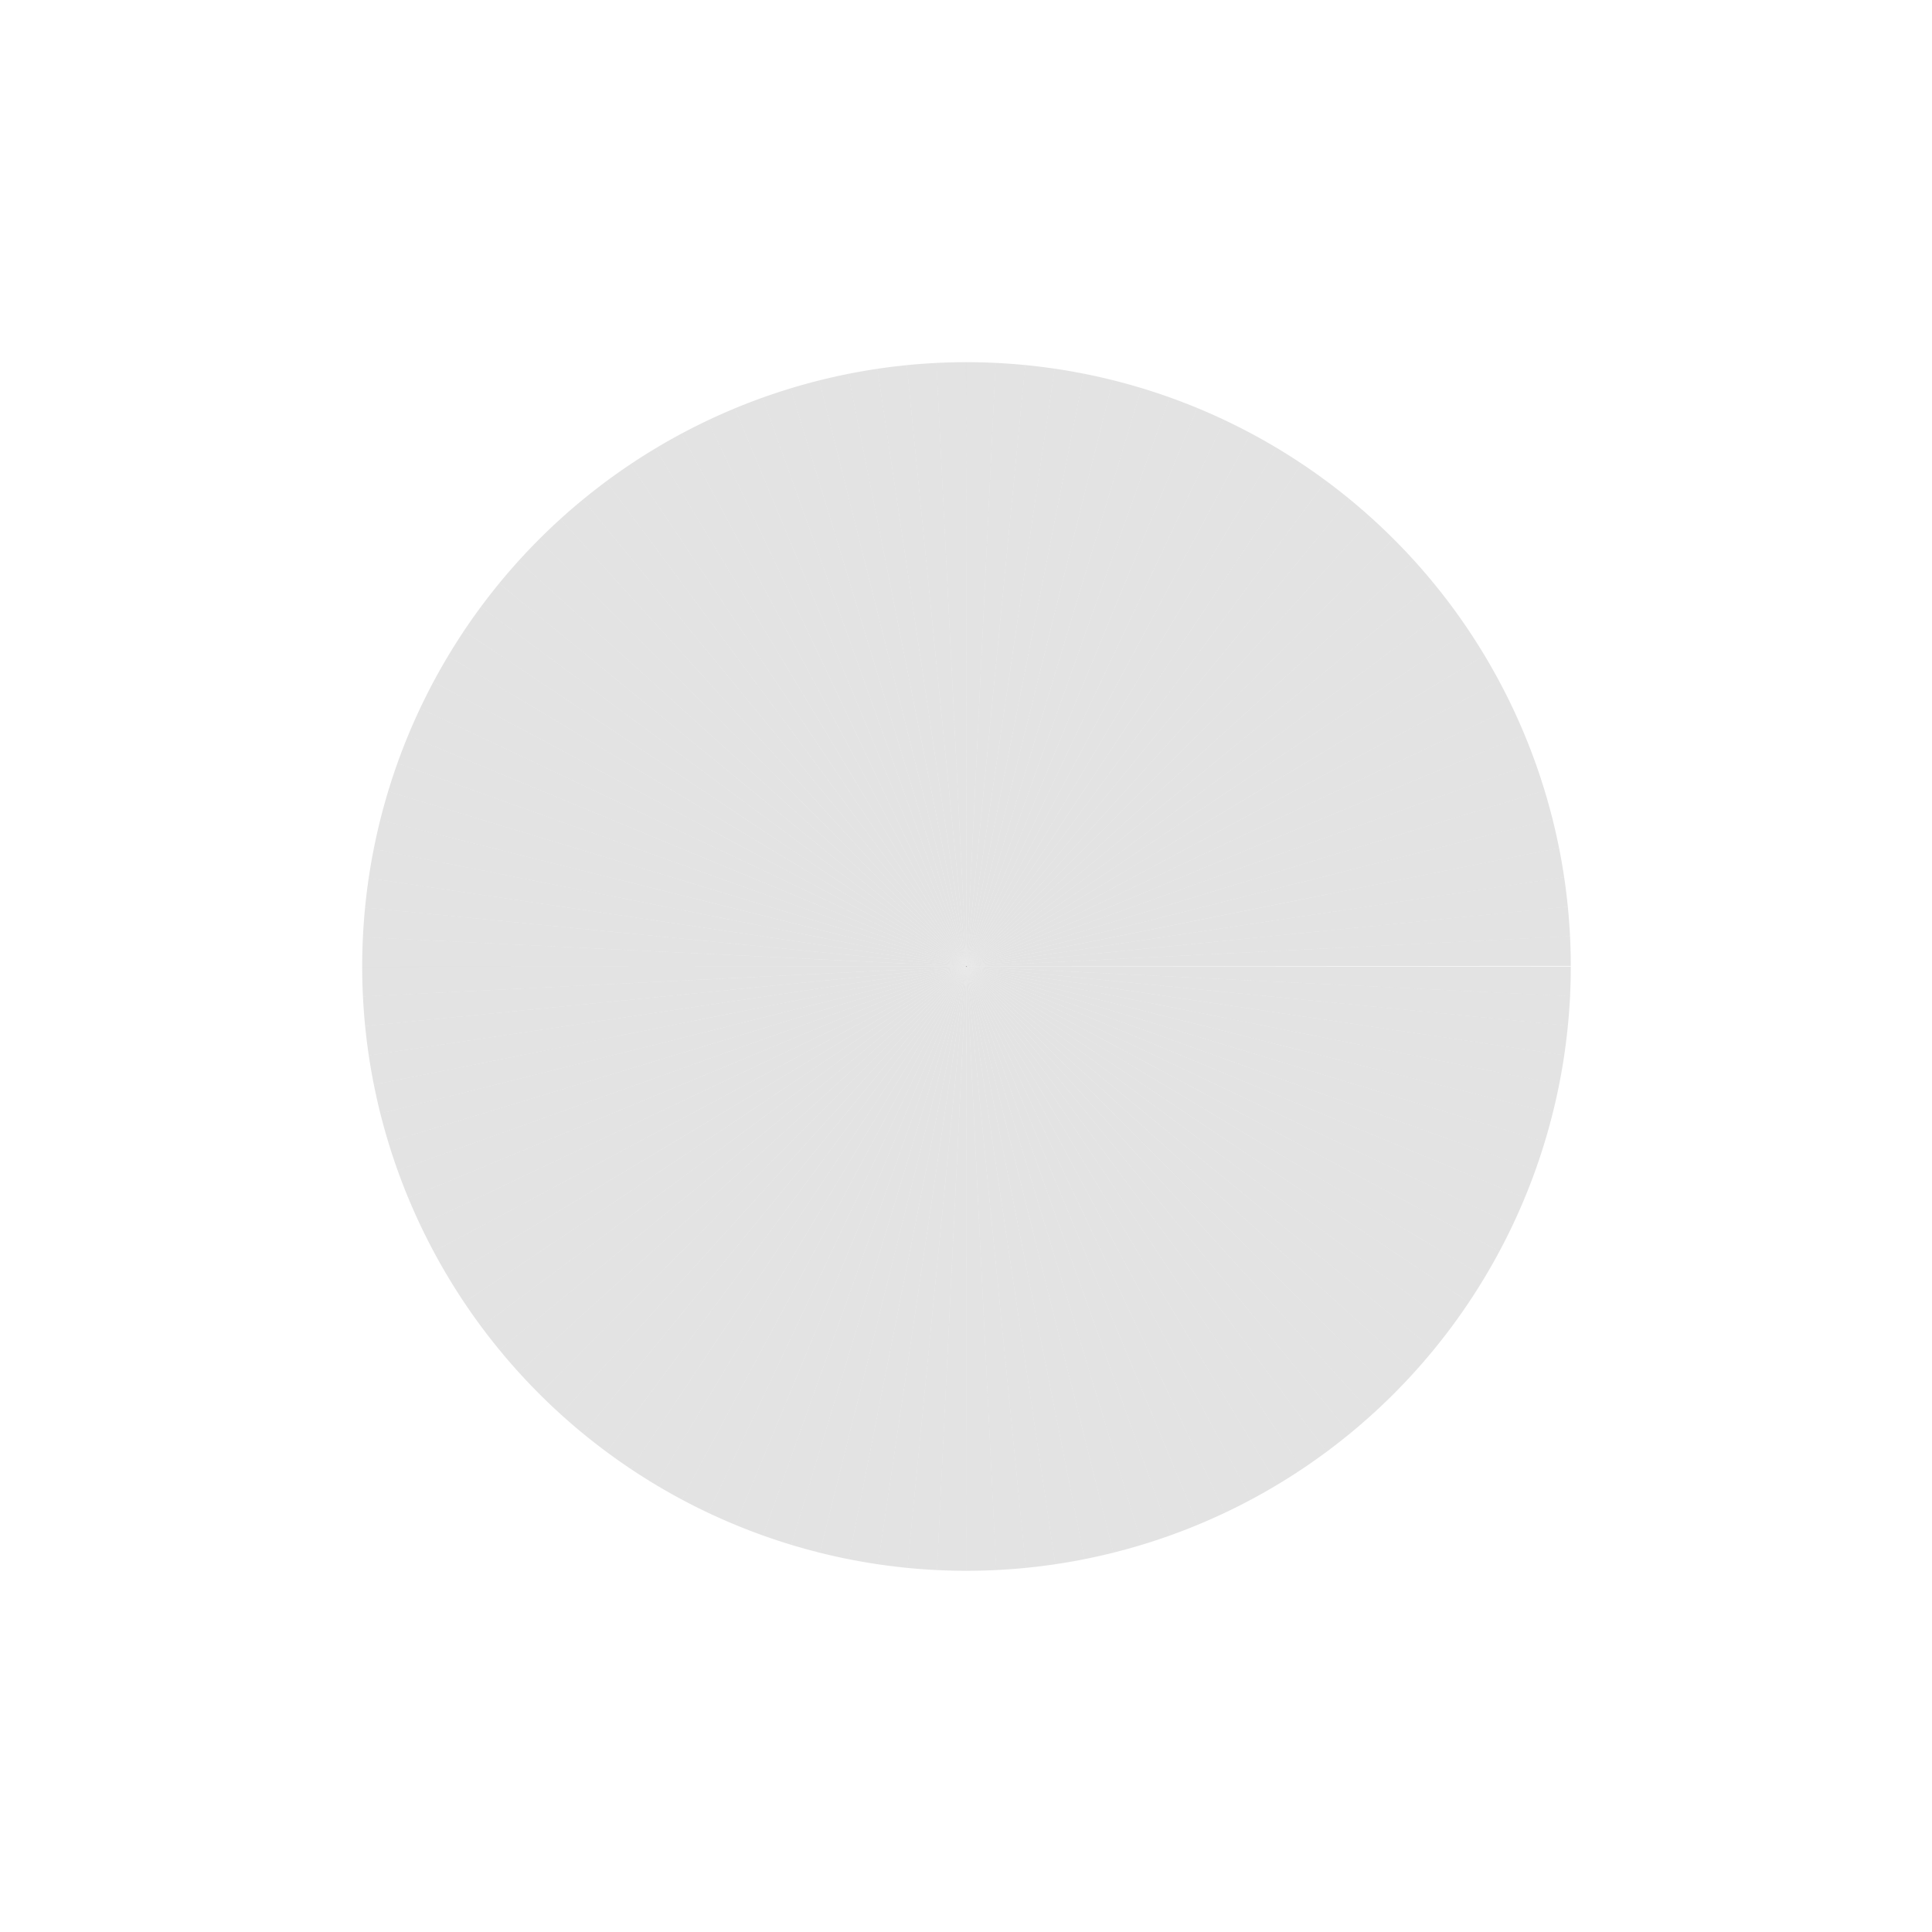 <?xml version="1.0" encoding="UTF-8" standalone="no"?>
<!-- Created with Inkscape (http://www.inkscape.org/) -->

<svg
   xmlns:dc="http://purl.org/dc/elements/1.1/"
   xmlns:cc="http://creativecommons.org/ns#"
   xmlns:rdf="http://www.w3.org/1999/02/22-rdf-syntax-ns#"
   xmlns:svg="http://www.w3.org/2000/svg"
   xmlns="http://www.w3.org/2000/svg"
   xmlns:xlink="http://www.w3.org/1999/xlink"
   xmlns:sodipodi="http://sodipodi.sourceforge.net/DTD/sodipodi-0.dtd"
   xmlns:inkscape="http://www.inkscape.org/namespaces/inkscape"
   width="16"
   height="16"
   viewBox="0 0 4.233 4.233"
   version="1.1"
   id="svg8"
   inkscape:version="0.92+devel 15740 custom"
   sodipodi:docname="paint-gradient-conical.svg">
  <defs
     id="defs2" />
  <sodipodi:namedview
     id="base"
     pagecolor="#002466"
     bordercolor="#ffffff"
     borderopacity="0.322"
     inkscape:pageopacity="1"
     inkscape:pageshadow="2"
     inkscape:zoom="26.998622"
     inkscape:cx="11"
     inkscape:cy="11"
     inkscape:document-units="px"
     inkscape:current-layer="g7991"
     inkscape:document-rotation="0"
     showgrid="false"
     units="px"
     inkscape:pagecheckerboard="false"
     borderlayer="true"
     inkscape:showpageshadow="false"
     inkscape:window-width="1920"
     inkscape:window-height="1051"
     inkscape:window-x="0"
     inkscape:window-y="0"
     inkscape:window-maximized="1"
     inkscape:snap-bbox="true"
     inkscape:bbox-nodes="true"
     inkscape:snap-center="true" />
  <g
     id="g7991"
     inkscape:label="#paint-gradient-conical">
    <rect
       y="-1.1882324e-07"
       x="-1.1882324e-07"
       height="4.233"
       width="4.233"
       id="rect7859"
       style="opacity:0.6;fill:none;stroke-width:0.185;stroke-linecap:square"
       inkscape:label="#boundary" />
    <g
       inkscape:label="#1"
       style="stroke-width:1.86"
       transform="matrix(0.538,0,0,0.538,0.552,0.552)"
       id="g7857">
      <path
         style="opacity:0.6;fill:#d0d0d0;stroke-width:0.344;stroke-linecap:square"
         id="path4264"
         sodipodi:type="arc"
         sodipodi:cx="2.9104166"
         sodipodi:cy="2.9104166"
         sodipodi:rx="2.4603601"
         sodipodi:ry="2.4603601"
         sodipodi:start="0"
         sodipodi:end="0.049087385"
         sodipodi:arc-type="slice"
         d="M 5.371,2.91 A 2.46,2.46 0 0 1 5.368,3.031 L 2.91,2.91 Z"
         inkscape:transform-center-x="-1.2301801"
         inkscape:transform-center-y="0.060362074"
         inkscape:tile-cx="2.9104165"
         inkscape:tile-cy="2.9104165"
         inkscape:tile-w="2.46036"
         inkscape:tile-h="0.12072414"
         inkscape:tile-x0="2.9104165"
         inkscape:tile-y0="2.9104165" />
      <use
         style="stroke-width:1.86"
         x="0"
         y="0"
         inkscape:tiled-clone-of="#path4264"
         xlink:href="#path4264"
         transform="rotate(2.812,2.91,2.91)"
         opacity="0.993"
         id="use7475"
         inkscape:transform-center-x="-3.3690677"
         inkscape:transform-center-y="2.260937"
         width="100%"
         height="100%" />
      <use
         style="stroke-width:1.86"
         x="0"
         y="0"
         inkscape:tiled-clone-of="#path4264"
         xlink:href="#path4264"
         transform="rotate(5.624,2.91,2.91)"
         opacity="0.986"
         id="use7477"
         inkscape:transform-center-x="-3.3646275"
         inkscape:transform-center-y="2.3208526"
         width="100%"
         height="100%" />
      <use
         style="stroke-width:1.86"
         x="0"
         y="0"
         inkscape:tiled-clone-of="#path4264"
         xlink:href="#path4264"
         transform="rotate(8.436,2.91,2.91)"
         opacity="0.979"
         id="use7479"
         inkscape:transform-center-x="-3.3572389"
         inkscape:transform-center-y="2.3803336"
         width="100%"
         height="100%" />
      <use
         style="stroke-width:1.86"
         x="0"
         y="0"
         inkscape:tiled-clone-of="#path4264"
         xlink:href="#path4264"
         transform="rotate(11.248,2.91,2.91)"
         opacity="0.972"
         id="use7481"
         inkscape:transform-center-x="-3.3469198"
         inkscape:transform-center-y="2.4392367"
         width="100%"
         height="100%" />
      <use
         style="stroke-width:1.86"
         x="0"
         y="0"
         inkscape:tiled-clone-of="#path4264"
         xlink:href="#path4264"
         transform="rotate(14.06,2.91,2.91)"
         opacity="0.965"
         id="use7483"
         inkscape:transform-center-x="-3.3336951"
         inkscape:transform-center-y="2.49742"
         width="100%"
         height="100%" />
      <use
         style="stroke-width:1.86"
         x="0"
         y="0"
         inkscape:tiled-clone-of="#path4264"
         xlink:href="#path4264"
         transform="rotate(16.872,2.91,2.91)"
         opacity="0.958"
         id="use7485"
         inkscape:transform-center-x="-3.3175965"
         inkscape:transform-center-y="2.5547435"
         width="100%"
         height="100%" />
      <use
         style="stroke-width:1.86"
         x="0"
         y="0"
         inkscape:tiled-clone-of="#path4264"
         xlink:href="#path4264"
         transform="rotate(19.684,2.91,2.91)"
         opacity="0.951"
         id="use7487"
         inkscape:transform-center-x="-3.298663"
         inkscape:transform-center-y="2.6110691"
         width="100%"
         height="100%" />
      <use
         style="stroke-width:1.86"
         x="0"
         y="0"
         inkscape:tiled-clone-of="#path4264"
         xlink:href="#path4264"
         transform="rotate(22.496,2.91,2.91)"
         opacity="0.944"
         id="use7489"
         inkscape:transform-center-x="-3.27694"
         inkscape:transform-center-y="2.6662611"
         width="100%"
         height="100%" />
      <use
         style="stroke-width:1.86"
         x="0"
         y="0"
         inkscape:tiled-clone-of="#path4264"
         xlink:href="#path4264"
         transform="rotate(25.308,2.91,2.91)"
         opacity="0.937"
         id="use7491"
         inkscape:transform-center-x="-3.2524798"
         inkscape:transform-center-y="2.7201866"
         width="100%"
         height="100%" />
      <use
         style="stroke-width:1.86"
         x="0"
         y="0"
         inkscape:tiled-clone-of="#path4264"
         xlink:href="#path4264"
         transform="rotate(28.12,2.91,2.91)"
         opacity="0.93"
         id="use7493"
         inkscape:transform-center-x="-3.2253415"
         inkscape:transform-center-y="2.7727158"
         width="100%"
         height="100%" />
      <use
         style="stroke-width:1.86"
         x="0"
         y="0"
         inkscape:tiled-clone-of="#path4264"
         xlink:href="#path4264"
         transform="rotate(30.932,2.91,2.91)"
         opacity="0.923"
         id="use7495"
         inkscape:transform-center-x="-3.1955902"
         inkscape:transform-center-y="2.8237222"
         width="100%"
         height="100%" />
      <use
         style="stroke-width:1.86"
         x="0"
         y="0"
         inkscape:tiled-clone-of="#path4264"
         xlink:href="#path4264"
         transform="rotate(33.744,2.91,2.91)"
         opacity="0.916"
         id="use7497"
         inkscape:transform-center-x="-3.1632978"
         inkscape:transform-center-y="2.8730829"
         width="100%"
         height="100%" />
      <use
         style="stroke-width:1.86"
         x="0"
         y="0"
         inkscape:tiled-clone-of="#path4264"
         xlink:href="#path4264"
         transform="rotate(36.556,2.91,2.91)"
         opacity="0.909"
         id="use7499"
         inkscape:transform-center-x="-3.1285419"
         inkscape:transform-center-y="2.9206791"
         width="100%"
         height="100%" />
      <use
         style="stroke-width:1.86"
         x="0"
         y="0"
         inkscape:tiled-clone-of="#path4264"
         xlink:href="#path4264"
         transform="rotate(39.368,2.91,2.91)"
         opacity="0.902"
         id="use7501"
         inkscape:transform-center-x="-3.0914063"
         inkscape:transform-center-y="2.9663961"
         width="100%"
         height="100%" />
      <use
         style="stroke-width:1.86"
         x="0"
         y="0"
         inkscape:tiled-clone-of="#path4264"
         xlink:href="#path4264"
         transform="rotate(42.18,2.91,2.91)"
         opacity="0.895"
         id="use7503"
         inkscape:transform-center-x="-3.0519803"
         inkscape:transform-center-y="3.0101238"
         width="100%"
         height="100%" />
      <use
         style="stroke-width:1.86"
         x="0"
         y="0"
         inkscape:tiled-clone-of="#path4264"
         xlink:href="#path4264"
         transform="rotate(44.992,2.91,2.91)"
         opacity="0.888"
         id="use7505"
         inkscape:transform-center-x="-3.010359"
         inkscape:transform-center-y="3.0517569"
         width="100%"
         height="100%" />
      <use
         style="stroke-width:1.86"
         x="0"
         y="0"
         inkscape:tiled-clone-of="#path4264"
         xlink:href="#path4264"
         transform="rotate(47.804,2.91,2.91)"
         opacity="0.881"
         id="use7507"
         inkscape:transform-center-x="-2.9666425"
         inkscape:transform-center-y="3.0911953"
         width="100%"
         height="100%" />
      <use
         style="stroke-width:1.86"
         x="0"
         y="0"
         inkscape:tiled-clone-of="#path4264"
         xlink:href="#path4264"
         transform="rotate(50.616,2.91,2.91)"
         opacity="0.874"
         id="use7509"
         inkscape:transform-center-x="-2.9209362"
         inkscape:transform-center-y="3.1283438"
         width="100%"
         height="100%" />
      <use
         style="stroke-width:1.86"
         x="0"
         y="0"
         inkscape:tiled-clone-of="#path4264"
         xlink:href="#path4264"
         transform="rotate(53.428,2.91,2.91)"
         opacity="0.867"
         id="use7511"
         inkscape:transform-center-x="-2.8733501"
         inkscape:transform-center-y="3.163113"
         width="100%"
         height="100%" />
      <use
         style="stroke-width:1.86"
         x="0"
         y="0"
         inkscape:tiled-clone-of="#path4264"
         xlink:href="#path4264"
         transform="rotate(56.24,2.91,2.91)"
         opacity="0.86"
         id="use7513"
         inkscape:transform-center-x="-2.8239988"
         inkscape:transform-center-y="3.1954192"
         width="100%"
         height="100%" />
      <use
         style="stroke-width:1.86"
         x="0"
         y="0"
         inkscape:tiled-clone-of="#path4264"
         xlink:href="#path4264"
         transform="rotate(59.052,2.91,2.91)"
         opacity="0.853"
         id="use7515"
         inkscape:transform-center-x="-2.7730011"
         inkscape:transform-center-y="3.2251847"
         width="100%"
         height="100%" />
      <use
         style="stroke-width:1.86"
         x="0"
         y="0"
         inkscape:tiled-clone-of="#path4264"
         xlink:href="#path4264"
         transform="rotate(61.864,2.91,2.91)"
         opacity="0.846"
         id="use7517"
         inkscape:transform-center-x="-2.72048"
         inkscape:transform-center-y="3.2523376"
         width="100%"
         height="100%" />
      <use
         style="stroke-width:1.86"
         x="0"
         y="0"
         inkscape:tiled-clone-of="#path4264"
         xlink:href="#path4264"
         transform="rotate(64.676,2.91,2.91)"
         opacity="0.839"
         id="use7519"
         inkscape:transform-center-x="-2.6665618"
         inkscape:transform-center-y="3.2768127"
         width="100%"
         height="100%" />
      <use
         style="stroke-width:1.86"
         x="0"
         y="0"
         inkscape:tiled-clone-of="#path4264"
         xlink:href="#path4264"
         transform="rotate(67.488,2.91,2.91)"
         opacity="0.832"
         id="use7521"
         inkscape:transform-center-x="-2.6113764"
         inkscape:transform-center-y="3.2985509"
         width="100%"
         height="100%" />
      <use
         style="stroke-width:1.86"
         x="0"
         y="0"
         inkscape:tiled-clone-of="#path4264"
         xlink:href="#path4264"
         transform="rotate(70.3,2.91,2.91)"
         opacity="0.825"
         id="use7523"
         inkscape:transform-center-x="-2.5550567"
         inkscape:transform-center-y="3.3175"
         width="100%"
         height="100%" />
      <use
         style="stroke-width:1.86"
         x="0"
         y="0"
         inkscape:tiled-clone-of="#path4264"
         xlink:href="#path4264"
         transform="rotate(73.112,2.91,2.91)"
         opacity="0.818"
         id="use7525"
         inkscape:transform-center-x="-2.4977383"
         inkscape:transform-center-y="3.3336142"
         width="100%"
         height="100%" />
      <use
         style="stroke-width:1.86"
         x="0"
         y="0"
         inkscape:tiled-clone-of="#path4264"
         xlink:href="#path4264"
         transform="rotate(75.924,2.91,2.91)"
         opacity="0.811"
         id="use7527"
         inkscape:transform-center-x="-2.4395593"
         inkscape:transform-center-y="3.3468549"
         width="100%"
         height="100%" />
      <use
         style="stroke-width:1.86"
         x="0"
         y="0"
         inkscape:tiled-clone-of="#path4264"
         xlink:href="#path4264"
         transform="rotate(78.736,2.91,2.91)"
         opacity="0.804"
         id="use7529"
         inkscape:transform-center-x="-2.3806598"
         inkscape:transform-center-y="3.3571901"
         width="100%"
         height="100%" />
      <use
         style="stroke-width:1.86"
         x="0"
         y="0"
         inkscape:tiled-clone-of="#path4264"
         xlink:href="#path4264"
         transform="rotate(81.548,2.91,2.91)"
         opacity="0.797"
         id="use7531"
         inkscape:transform-center-x="-2.3211816"
         inkscape:transform-center-y="3.3645948"
         width="100%"
         height="100%" />
      <use
         style="stroke-width:1.86"
         x="0"
         y="0"
         inkscape:tiled-clone-of="#path4264"
         xlink:href="#path4264"
         transform="rotate(84.36,2.91,2.91)"
         opacity="0.79"
         id="use7533"
         inkscape:transform-center-x="-2.261268"
         inkscape:transform-center-y="3.3690514"
         width="100%"
         height="100%" />
      <use
         style="stroke-width:1.86"
         x="0"
         y="0"
         inkscape:tiled-clone-of="#path4264"
         xlink:href="#path4264"
         transform="rotate(87.172,2.91,2.91)"
         opacity="0.783"
         id="use7535"
         inkscape:transform-center-x="-2.2010632"
         inkscape:transform-center-y="3.370549"
         width="100%"
         height="100%" />
      <use
         style="stroke-width:1.86"
         x="0"
         y="0"
         inkscape:tiled-clone-of="#path4264"
         xlink:href="#path4264"
         transform="rotate(89.984,2.91,2.91)"
         opacity="0.776"
         id="use7537"
         inkscape:transform-center-x="-2.0806933"
         inkscape:transform-center-y="3.370549"
         width="100%"
         height="100%" />
      <use
         style="stroke-width:1.86"
         x="0"
         y="0"
         inkscape:tiled-clone-of="#path4264"
         xlink:href="#path4264"
         transform="rotate(92.796,2.91,2.91)"
         opacity="0.769"
         id="use7539"
         inkscape:transform-center-x="-2.0201426"
         inkscape:transform-center-y="3.3690845"
         width="100%"
         height="100%" />
      <use
         style="stroke-width:1.86"
         x="0"
         y="0"
         inkscape:tiled-clone-of="#path4264"
         xlink:href="#path4264"
         transform="rotate(95.608,2.91,2.91)"
         opacity="0.762"
         id="use7541"
         inkscape:transform-center-x="-1.9602249"
         inkscape:transform-center-y="3.3646611"
         width="100%"
         height="100%" />
      <use
         style="stroke-width:1.86"
         x="0"
         y="0"
         inkscape:tiled-clone-of="#path4264"
         xlink:href="#path4264"
         transform="rotate(98.42,2.91,2.91)"
         opacity="0.755"
         id="use7543"
         inkscape:transform-center-x="-1.900741"
         inkscape:transform-center-y="3.3572892"
         width="100%"
         height="100%" />
      <use
         style="stroke-width:1.86"
         x="0"
         y="0"
         inkscape:tiled-clone-of="#path4264"
         xlink:href="#path4264"
         transform="rotate(101.232,2.91,2.91)"
         opacity="0.748"
         id="use7545"
         inkscape:transform-center-x="-1.8418343"
         inkscape:transform-center-y="3.3469868"
         width="100%"
         height="100%" />
      <use
         style="stroke-width:1.86"
         x="0"
         y="0"
         inkscape:tiled-clone-of="#path4264"
         xlink:href="#path4264"
         transform="rotate(104.044,2.91,2.91)"
         opacity="0.741"
         id="use7547"
         inkscape:transform-center-x="-1.7836464"
         inkscape:transform-center-y="3.3337785"
         width="100%"
         height="100%" />
      <use
         style="stroke-width:1.86"
         x="0"
         y="0"
         inkscape:tiled-clone-of="#path4264"
         xlink:href="#path4264"
         transform="rotate(106.856,2.91,2.91)"
         opacity="0.734"
         id="use7549"
         inkscape:transform-center-x="-1.7263177"
         inkscape:transform-center-y="3.3176962"
         width="100%"
         height="100%" />
      <use
         style="stroke-width:1.86"
         x="0"
         y="0"
         inkscape:tiled-clone-of="#path4264"
         xlink:href="#path4264"
         transform="rotate(109.668,2.91,2.91)"
         opacity="0.727"
         id="use7551"
         inkscape:transform-center-x="-1.669986"
         inkscape:transform-center-y="3.2987786"
         width="100%"
         height="100%" />
      <use
         style="stroke-width:1.86"
         x="0"
         y="0"
         inkscape:tiled-clone-of="#path4264"
         xlink:href="#path4264"
         transform="rotate(112.48,2.91,2.91)"
         opacity="0.72"
         id="use7553"
         inkscape:transform-center-x="-1.6147872"
         inkscape:transform-center-y="3.2770714"
         width="100%"
         height="100%" />
      <use
         style="stroke-width:1.86"
         x="0"
         y="0"
         inkscape:tiled-clone-of="#path4264"
         xlink:href="#path4264"
         transform="rotate(115.292,2.91,2.91)"
         opacity="0.713"
         id="use7555"
         inkscape:transform-center-x="-1.5608541"
         inkscape:transform-center-y="3.2526266"
         width="100%"
         height="100%" />
      <use
         style="stroke-width:1.86"
         x="0"
         y="0"
         inkscape:tiled-clone-of="#path4264"
         xlink:href="#path4264"
         transform="rotate(118.104,2.91,2.91)"
         opacity="0.706"
         id="use7557"
         inkscape:transform-center-x="-1.5083166"
         inkscape:transform-center-y="3.2255033"
         width="100%"
         height="100%" />
      <use
         style="stroke-width:1.86"
         x="0"
         y="0"
         inkscape:tiled-clone-of="#path4264"
         xlink:href="#path4264"
         transform="rotate(120.916,2.91,2.91)"
         opacity="0.699"
         id="use7559"
         inkscape:transform-center-x="-1.4573012"
         inkscape:transform-center-y="3.1957668"
         width="100%"
         height="100%" />
      <use
         style="stroke-width:1.86"
         x="0"
         y="0"
         inkscape:tiled-clone-of="#path4264"
         xlink:href="#path4264"
         transform="rotate(123.728,2.91,2.91)"
         opacity="0.692"
         id="use7561"
         inkscape:transform-center-x="-1.4079308"
         inkscape:transform-center-y="3.1634886"
         width="100%"
         height="100%" />
      <use
         style="stroke-width:1.86"
         x="0"
         y="0"
         inkscape:tiled-clone-of="#path4264"
         xlink:href="#path4264"
         transform="rotate(126.54,2.91,2.91)"
         opacity="0.685"
         id="use7563"
         inkscape:transform-center-x="-1.3603242"
         inkscape:transform-center-y="3.1287465"
         width="100%"
         height="100%" />
      <use
         style="stroke-width:1.86"
         x="0"
         y="0"
         inkscape:tiled-clone-of="#path4264"
         xlink:href="#path4264"
         transform="rotate(129.352,2.91,2.91)"
         opacity="0.678"
         id="use7565"
         inkscape:transform-center-x="-1.3145962"
         inkscape:transform-center-y="3.0916241"
         width="100%"
         height="100%" />
      <use
         style="stroke-width:1.86"
         x="0"
         y="0"
         inkscape:tiled-clone-of="#path4264"
         xlink:href="#path4264"
         transform="rotate(132.164,2.91,2.91)"
         opacity="0.671"
         id="use7567"
         inkscape:transform-center-x="-1.2708569"
         inkscape:transform-center-y="3.0522109"
         width="100%"
         height="100%" />
      <use
         style="stroke-width:1.86"
         x="0"
         y="0"
         inkscape:tiled-clone-of="#path4264"
         xlink:href="#path4264"
         transform="rotate(134.976,2.91,2.91)"
         opacity="0.664"
         id="use7569"
         inkscape:transform-center-x="-1.2292115"
         inkscape:transform-center-y="3.0106018"
         width="100%"
         height="100%" />
      <use
         style="stroke-width:1.86"
         x="0"
         y="0"
         inkscape:tiled-clone-of="#path4264"
         xlink:href="#path4264"
         transform="rotate(137.788,2.91,2.91)"
         opacity="0.657"
         id="use7571"
         inkscape:transform-center-x="-1.1897605"
         inkscape:transform-center-y="2.966897"
         width="100%"
         height="100%" />
      <use
         style="stroke-width:1.86"
         x="0"
         y="0"
         inkscape:tiled-clone-of="#path4264"
         xlink:href="#path4264"
         transform="rotate(140.6,2.91,2.91)"
         opacity="0.65"
         id="use7573"
         inkscape:transform-center-x="-1.1525987"
         inkscape:transform-center-y="2.9212017"
         width="100%"
         height="100%" />
      <use
         style="stroke-width:1.86"
         x="0"
         y="0"
         inkscape:tiled-clone-of="#path4264"
         xlink:href="#path4264"
         transform="rotate(143.412,2.91,2.91)"
         opacity="0.643"
         id="use7575"
         inkscape:transform-center-x="-1.1178157"
         inkscape:transform-center-y="2.8736259"
         width="100%"
         height="100%" />
      <use
         style="stroke-width:1.86"
         x="0"
         y="0"
         inkscape:tiled-clone-of="#path4264"
         xlink:href="#path4264"
         transform="rotate(146.224,2.91,2.91)"
         opacity="0.636"
         id="use7577"
         inkscape:transform-center-x="-1.0854952"
         inkscape:transform-center-y="2.8242843"
         width="100%"
         height="100%" />
      <use
         style="stroke-width:1.86"
         x="0"
         y="0"
         inkscape:tiled-clone-of="#path4264"
         xlink:href="#path4264"
         transform="rotate(149.036,2.91,2.91)"
         opacity="0.629"
         id="use7579"
         inkscape:transform-center-x="-1.0557151"
         inkscape:transform-center-y="2.7732957"
         width="100%"
         height="100%" />
      <use
         style="stroke-width:1.86"
         x="0"
         y="0"
         inkscape:tiled-clone-of="#path4264"
         xlink:href="#path4264"
         transform="rotate(151.848,2.91,2.91)"
         opacity="0.622"
         id="use7581"
         inkscape:transform-center-x="-1.0285471"
         inkscape:transform-center-y="2.7207829"
         width="100%"
         height="100%" />
      <use
         style="stroke-width:1.86"
         x="0"
         y="0"
         inkscape:tiled-clone-of="#path4264"
         xlink:href="#path4264"
         transform="rotate(154.66,2.91,2.91)"
         opacity="0.615"
         id="use7583"
         inkscape:transform-center-x="-1.0040566"
         inkscape:transform-center-y="2.6668723"
         width="100%"
         height="100%" />
      <use
         style="stroke-width:1.86"
         x="0"
         y="0"
         inkscape:tiled-clone-of="#path4264"
         xlink:href="#path4264"
         transform="rotate(157.472,2.91,2.91)"
         opacity="0.608"
         id="use7585"
         inkscape:transform-center-x="-0.98230266"
         inkscape:transform-center-y="2.6116937"
         width="100%"
         height="100%" />
      <use
         style="stroke-width:1.86"
         x="0"
         y="0"
         inkscape:tiled-clone-of="#path4264"
         xlink:href="#path4264"
         transform="rotate(160.284,2.91,2.91)"
         opacity="0.601"
         id="use7587"
         inkscape:transform-center-x="-0.96333758"
         inkscape:transform-center-y="2.5553801"
         width="100%"
         height="100%" />
      <use
         style="stroke-width:1.86"
         x="0"
         y="0"
         inkscape:tiled-clone-of="#path4264"
         xlink:href="#path4264"
         transform="rotate(163.096,2.91,2.91)"
         opacity="0.594"
         id="use7589"
         inkscape:transform-center-x="-0.94720707"
         inkscape:transform-center-y="2.498067"
         width="100%"
         height="100%" />
      <use
         style="stroke-width:1.86"
         x="0"
         y="0"
         inkscape:tiled-clone-of="#path4264"
         xlink:href="#path4264"
         transform="rotate(165.908,2.91,2.91)"
         opacity="0.587"
         id="use7591"
         inkscape:transform-center-x="-0.93394996"
         inkscape:transform-center-y="2.4398925"
         width="100%"
         height="100%" />
      <use
         style="stroke-width:1.86"
         x="0"
         y="0"
         inkscape:tiled-clone-of="#path4264"
         xlink:href="#path4264"
         transform="rotate(168.72,2.91,2.91)"
         opacity="0.58"
         id="use7593"
         inkscape:transform-center-x="-0.92359819"
         inkscape:transform-center-y="2.3809967"
         width="100%"
         height="100%" />
      <use
         style="stroke-width:1.86"
         x="0"
         y="0"
         inkscape:tiled-clone-of="#path4264"
         xlink:href="#path4264"
         transform="rotate(171.532,2.91,2.91)"
         opacity="0.573"
         id="use7595"
         inkscape:transform-center-x="-0.91617669"
         inkscape:transform-center-y="2.3215214"
         width="100%"
         height="100%" />
      <use
         style="stroke-width:1.86"
         x="0"
         y="0"
         inkscape:tiled-clone-of="#path4264"
         xlink:href="#path4264"
         transform="rotate(174.344,2.91,2.91)"
         opacity="0.566"
         id="use7597"
         inkscape:transform-center-x="-0.91170333"
         inkscape:transform-center-y="2.2616099"
         width="100%"
         height="100%" />
      <use
         style="stroke-width:1.86"
         x="0"
         y="0"
         inkscape:tiled-clone-of="#path4264"
         xlink:href="#path4264"
         transform="rotate(177.156,2.91,2.91)"
         opacity="0.559"
         id="use7599"
         inkscape:transform-center-x="-0.91018887"
         inkscape:transform-center-y="2.2014063"
         width="100%"
         height="100%" />
      <use
         style="stroke-width:1.86"
         x="0"
         y="0"
         inkscape:tiled-clone-of="#path4264"
         xlink:href="#path4264"
         transform="rotate(179.968,2.91,2.91)"
         opacity="0.552"
         id="use7601"
         inkscape:transform-center-x="-0.91018869"
         inkscape:transform-center-y="2.08138"
         width="100%"
         height="100%" />
      <use
         style="stroke-width:1.86"
         x="0"
         y="0"
         inkscape:tiled-clone-of="#path4264"
         xlink:href="#path4264"
         transform="rotate(-177.22,2.91,2.91)"
         opacity="0.545"
         id="use7603"
         inkscape:transform-center-x="-0.91163646"
         inkscape:transform-center-y="2.0204845"
         width="100%"
         height="100%" />
      <use
         style="stroke-width:1.86"
         x="0"
         y="0"
         inkscape:tiled-clone-of="#path4264"
         xlink:href="#path4264"
         transform="rotate(-174.408,2.91,2.91)"
         opacity="0.538"
         id="use7605"
         inkscape:transform-center-x="-0.91604311"
         inkscape:transform-center-y="1.9605647"
         width="100%"
         height="100%" />
      <use
         style="stroke-width:1.86"
         x="0"
         y="0"
         inkscape:tiled-clone-of="#path4264"
         xlink:href="#path4264"
         transform="rotate(-171.596,2.91,2.91)"
         opacity="0.531"
         id="use7607"
         inkscape:transform-center-x="-0.92339822"
         inkscape:transform-center-y="1.901078"
         width="100%"
         height="100%" />
      <use
         style="stroke-width:1.86"
         x="0"
         y="0"
         inkscape:tiled-clone-of="#path4264"
         xlink:href="#path4264"
         transform="rotate(-168.784,2.91,2.91)"
         opacity="0.524"
         id="use7609"
         inkscape:transform-center-x="-0.93368407"
         inkscape:transform-center-y="1.8421675"
         width="100%"
         height="100%" />
      <use
         style="stroke-width:1.86"
         x="0"
         y="0"
         inkscape:tiled-clone-of="#path4264"
         xlink:href="#path4264"
         transform="rotate(-165.972,2.91,2.91)"
         opacity="0.517"
         id="use7611"
         inkscape:transform-center-x="-0.9468759"
         inkscape:transform-center-y="1.7839752"
         width="100%"
         height="100%" />
      <use
         style="stroke-width:1.86"
         x="0"
         y="0"
         inkscape:tiled-clone-of="#path4264"
         xlink:href="#path4264"
         transform="rotate(-163.16,2.91,2.91)"
         opacity="0.51"
         id="use7613"
         inkscape:transform-center-x="-0.96294194"
         inkscape:transform-center-y="1.7266412"
         width="100%"
         height="100%" />
      <use
         style="stroke-width:1.86"
         x="0"
         y="0"
         inkscape:tiled-clone-of="#path4264"
         xlink:href="#path4264"
         transform="rotate(-160.348,2.91,2.91)"
         opacity="0.503"
         id="use7615"
         inkscape:transform-center-x="-0.9818435"
         inkscape:transform-center-y="1.6703035"
         width="100%"
         height="100%" />
      <use
         style="stroke-width:1.86"
         x="0"
         y="0"
         inkscape:tiled-clone-of="#path4264"
         xlink:href="#path4264"
         transform="rotate(-157.536,2.91,2.91)"
         opacity="0.496"
         id="use7617"
         inkscape:transform-center-x="-1.003535"
         inkscape:transform-center-y="1.6150978"
         width="100%"
         height="100%" />
      <use
         style="stroke-width:1.86"
         x="0"
         y="0"
         inkscape:tiled-clone-of="#path4264"
         xlink:href="#path4264"
         transform="rotate(-154.724,2.91,2.91)"
         opacity="0.489"
         id="use7619"
         inkscape:transform-center-x="-1.0279644"
         inkscape:transform-center-y="1.5611571"
         width="100%"
         height="100%" />
      <use
         style="stroke-width:1.86"
         x="0"
         y="0"
         inkscape:tiled-clone-of="#path4264"
         xlink:href="#path4264"
         transform="rotate(-151.912,2.91,2.91)"
         opacity="0.482"
         id="use7621"
         inkscape:transform-center-x="-1.0550726"
         inkscape:transform-center-y="1.5086113"
         width="100%"
         height="100%" />
      <use
         style="stroke-width:1.86"
         x="0"
         y="0"
         inkscape:tiled-clone-of="#path4264"
         xlink:href="#path4264"
         transform="rotate(-149.1,2.91,2.91)"
         opacity="0.475"
         id="use7623"
         inkscape:transform-center-x="-1.0847945"
         inkscape:transform-center-y="1.4575869"
         width="100%"
         height="100%" />
      <use
         style="stroke-width:1.86"
         x="0"
         y="0"
         inkscape:tiled-clone-of="#path4264"
         xlink:href="#path4264"
         transform="rotate(-146.288,2.91,2.91)"
         opacity="0.468"
         id="use7625"
         inkscape:transform-center-x="-1.1170584"
         inkscape:transform-center-y="1.4082068"
         width="100%"
         height="100%" />
      <use
         style="stroke-width:1.86"
         x="0"
         y="0"
         inkscape:tiled-clone-of="#path4264"
         xlink:href="#path4264"
         transform="rotate(-143.476,2.91,2.91)"
         opacity="0.461"
         id="use7627"
         inkscape:transform-center-x="-1.1517867"
         inkscape:transform-center-y="1.3605899"
         width="100%"
         height="100%" />
      <use
         style="stroke-width:1.86"
         x="0"
         y="0"
         inkscape:tiled-clone-of="#path4264"
         xlink:href="#path4264"
         transform="rotate(-140.664,2.91,2.91)"
         opacity="0.454"
         id="use7629"
         inkscape:transform-center-x="-1.1888958"
         inkscape:transform-center-y="1.3148509"
         width="100%"
         height="100%" />
      <use
         style="stroke-width:1.86"
         x="0"
         y="0"
         inkscape:tiled-clone-of="#path4264"
         xlink:href="#path4264"
         transform="rotate(-137.852,2.91,2.91)"
         opacity="0.447"
         id="use7631"
         inkscape:transform-center-x="-1.2282962"
         inkscape:transform-center-y="1.2710999"
         width="100%"
         height="100%" />
      <use
         style="stroke-width:1.86"
         x="0"
         y="0"
         inkscape:tiled-clone-of="#path4264"
         xlink:href="#path4264"
         transform="rotate(-135.04,2.91,2.91)"
         opacity="0.44"
         id="use7633"
         inkscape:transform-center-x="-1.2698931"
         inkscape:transform-center-y="1.2294424"
         width="100%"
         height="100%" />
      <use
         style="stroke-width:1.86"
         x="0"
         y="0"
         inkscape:tiled-clone-of="#path4264"
         xlink:href="#path4264"
         transform="rotate(-132.228,2.91,2.91)"
         opacity="0.433"
         id="use7635"
         inkscape:transform-center-x="-1.3135863"
         inkscape:transform-center-y="1.1899785"
         width="100%"
         height="100%" />
      <use
         style="stroke-width:1.86"
         x="0"
         y="0"
         inkscape:tiled-clone-of="#path4264"
         xlink:href="#path4264"
         transform="rotate(-129.416,2.91,2.91)"
         opacity="0.426"
         id="use7637"
         inkscape:transform-center-x="-1.3592706"
         inkscape:transform-center-y="1.1528035"
         width="100%"
         height="100%" />
      <use
         style="stroke-width:1.86"
         x="0"
         y="0"
         inkscape:tiled-clone-of="#path4264"
         xlink:href="#path4264"
         transform="rotate(-126.604,2.91,2.91)"
         opacity="0.419"
         id="use7639"
         inkscape:transform-center-x="-1.406836"
         inkscape:transform-center-y="1.1180067"
         width="100%"
         height="100%" />
      <use
         style="stroke-width:1.86"
         x="0"
         y="0"
         inkscape:tiled-clone-of="#path4264"
         xlink:href="#path4264"
         transform="rotate(-123.792,2.91,2.91)"
         opacity="0.412"
         id="use7641"
         inkscape:transform-center-x="-1.4561678"
         inkscape:transform-center-y="1.085672"
         width="100%"
         height="100%" />
      <use
         style="stroke-width:1.86"
         x="0"
         y="0"
         inkscape:tiled-clone-of="#path4264"
         xlink:href="#path4264"
         transform="rotate(-120.98,2.91,2.91)"
         opacity="0.405"
         id="use7643"
         inkscape:transform-center-x="-1.5071474"
         inkscape:transform-center-y="1.0558772"
         width="100%"
         height="100%" />
      <use
         style="stroke-width:1.86"
         x="0"
         y="0"
         inkscape:tiled-clone-of="#path4264"
         xlink:href="#path4264"
         transform="rotate(-118.168,2.91,2.91)"
         opacity="0.398"
         id="use7645"
         inkscape:transform-center-x="-1.559652"
         inkscape:transform-center-y="1.0286942"
         width="100%"
         height="100%" />
      <use
         style="stroke-width:1.86"
         x="0"
         y="0"
         inkscape:tiled-clone-of="#path4264"
         xlink:href="#path4264"
         transform="rotate(-115.356,2.91,2.91)"
         opacity="0.391"
         id="use7647"
         inkscape:transform-center-x="-1.613555"
         inkscape:transform-center-y="1.0041883"
         width="100%"
         height="100%" />
      <use
         style="stroke-width:1.86"
         x="0"
         y="0"
         inkscape:tiled-clone-of="#path4264"
         xlink:href="#path4264"
         transform="rotate(-112.544,2.91,2.91)"
         opacity="0.384"
         id="use7649"
         inkscape:transform-center-x="-1.6687267"
         inkscape:transform-center-y="0.98241859"
         width="100%"
         height="100%" />
      <use
         style="stroke-width:1.86"
         x="0"
         y="0"
         inkscape:tiled-clone-of="#path4264"
         xlink:href="#path4264"
         transform="rotate(-109.732,2.91,2.91)"
         opacity="0.377"
         id="use7651"
         inkscape:transform-center-x="-1.7250343"
         inkscape:transform-center-y="0.96343751"
         width="100%"
         height="100%" />
      <use
         style="stroke-width:1.86"
         x="0"
         y="0"
         inkscape:tiled-clone-of="#path4264"
         xlink:href="#path4264"
         transform="rotate(-106.92,2.91,2.91)"
         opacity="0.37"
         id="use7653"
         inkscape:transform-center-x="-1.782342"
         inkscape:transform-center-y="0.94729075"
         width="100%"
         height="100%" />
      <use
         style="stroke-width:1.86"
         x="0"
         y="0"
         inkscape:tiled-clone-of="#path4264"
         xlink:href="#path4264"
         transform="rotate(-104.108,2.91,2.91)"
         opacity="0.363"
         id="use7655"
         inkscape:transform-center-x="-1.840512"
         inkscape:transform-center-y="0.9340172"
         width="100%"
         height="100%" />
      <use
         style="stroke-width:1.86"
         x="0"
         y="0"
         inkscape:tiled-clone-of="#path4264"
         xlink:href="#path4264"
         transform="rotate(-101.296,2.91,2.91)"
         opacity="0.356"
         id="use7657"
         inkscape:transform-center-x="-1.8994041"
         inkscape:transform-center-y="0.92364883"
         width="100%"
         height="100%" />
      <use
         style="stroke-width:1.86"
         x="0"
         y="0"
         inkscape:tiled-clone-of="#path4264"
         xlink:href="#path4264"
         transform="rotate(-98.484,2.91,2.91)"
         opacity="0.349"
         id="use7659"
         inkscape:transform-center-x="-1.9588765"
         inkscape:transform-center-y="0.91621059"
         width="100%"
         height="100%" />
      <use
         style="stroke-width:1.86"
         x="0"
         y="0"
         inkscape:tiled-clone-of="#path4264"
         xlink:href="#path4264"
         transform="rotate(-95.672,2.91,2.91)"
         opacity="0.342"
         id="use7661"
         inkscape:transform-center-x="-2.018786"
         inkscape:transform-center-y="0.91172042"
         width="100%"
         height="100%" />
      <use
         style="stroke-width:1.86"
         x="0"
         y="0"
         inkscape:tiled-clone-of="#path4264"
         xlink:href="#path4264"
         transform="rotate(-92.86,2.91,2.91)"
         opacity="0.335"
         id="use7663"
         inkscape:transform-center-x="-2.0789883"
         inkscape:transform-center-y="0.91018911"
         width="100%"
         height="100%" />
      <use
         style="stroke-width:1.86"
         x="0"
         y="0"
         inkscape:tiled-clone-of="#path4264"
         xlink:href="#path4264"
         transform="rotate(-90.048,2.91,2.91)"
         opacity="0.328"
         id="use7665"
         inkscape:transform-center-x="-2.1986711"
         inkscape:transform-center-y="0.91018869"
         width="100%"
         height="100%" />
      <use
         style="stroke-width:1.86"
         x="0"
         y="0"
         inkscape:tiled-clone-of="#path4264"
         xlink:href="#path4264"
         transform="rotate(-87.236,2.91,2.91)"
         opacity="0.321"
         id="use7667"
         inkscape:transform-center-x="-2.2599113"
         inkscape:transform-center-y="0.91161985"
         width="100%"
         height="100%" />
      <use
         style="stroke-width:1.86"
         x="0"
         y="0"
         inkscape:tiled-clone-of="#path4264"
         xlink:href="#path4264"
         transform="rotate(-84.424,2.91,2.91)"
         opacity="0.314"
         id="use7669"
         inkscape:transform-center-x="-2.3198331"
         inkscape:transform-center-y="0.91600968"
         width="100%"
         height="100%" />
      <use
         style="stroke-width:1.86"
         x="0"
         y="0"
         inkscape:tiled-clone-of="#path4264"
         xlink:href="#path4264"
         transform="rotate(-81.612,2.91,2.91)"
         opacity="0.307"
         id="use7671"
         inkscape:transform-center-x="-2.3793227"
         inkscape:transform-center-y="0.92334806"
         width="100%"
         height="100%" />
      <use
         style="stroke-width:1.86"
         x="0"
         y="0"
         inkscape:tiled-clone-of="#path4264"
         xlink:href="#path4264"
         transform="rotate(-78.8,2.91,2.91)"
         opacity="0.3"
         id="use7673"
         inkscape:transform-center-x="-2.4382369"
         inkscape:transform-center-y="0.9336173"
         width="100%"
         height="100%" />
      <use
         style="stroke-width:1.86"
         x="0"
         y="0"
         inkscape:tiled-clone-of="#path4264"
         xlink:href="#path4264"
         transform="rotate(-75.988,2.91,2.91)"
         opacity="0.293"
         id="use7675"
         inkscape:transform-center-x="-2.4964337"
         inkscape:transform-center-y="0.94679268"
         width="100%"
         height="100%" />
      <use
         style="stroke-width:1.86"
         x="0"
         y="0"
         inkscape:tiled-clone-of="#path4264"
         xlink:href="#path4264"
         transform="rotate(-73.176,2.91,2.91)"
         opacity="0.286"
         id="use7677"
         inkscape:transform-center-x="-2.553773"
         inkscape:transform-center-y="0.96284247"
         width="100%"
         height="100%" />
      <use
         style="stroke-width:1.86"
         x="0"
         y="0"
         inkscape:tiled-clone-of="#path4264"
         xlink:href="#path4264"
         transform="rotate(-70.364,2.91,2.91)"
         opacity="0.279"
         id="use7679"
         inkscape:transform-center-x="-2.6101167"
         inkscape:transform-center-y="0.98172801"
         width="100%"
         height="100%" />
      <use
         style="stroke-width:1.86"
         x="0"
         y="0"
         inkscape:tiled-clone-of="#path4264"
         xlink:href="#path4264"
         transform="rotate(-67.552,2.91,2.91)"
         opacity="0.272"
         id="use7681"
         inkscape:transform-center-x="-2.6653292"
         inkscape:transform-center-y="1.0034038"
         width="100%"
         height="100%" />
      <use
         style="stroke-width:1.86"
         x="0"
         y="0"
         inkscape:tiled-clone-of="#path4264"
         xlink:href="#path4264"
         transform="rotate(-64.74,2.91,2.91)"
         opacity="0.265"
         id="use7683"
         inkscape:transform-center-x="-2.7192775"
         inkscape:transform-center-y="1.0278177"
         width="100%"
         height="100%" />
      <use
         style="stroke-width:1.86"
         x="0"
         y="0"
         inkscape:tiled-clone-of="#path4264"
         xlink:href="#path4264"
         transform="rotate(-61.928,2.91,2.91)"
         opacity="0.258"
         id="use7685"
         inkscape:transform-center-x="-2.7718316"
         inkscape:transform-center-y="1.0549109"
         width="100%"
         height="100%" />
      <use
         style="stroke-width:1.86"
         x="0"
         y="0"
         inkscape:tiled-clone-of="#path4264"
         xlink:href="#path4264"
         transform="rotate(-59.116,2.91,2.91)"
         opacity="0.251"
         id="use7687"
         inkscape:transform-center-x="-2.822865"
         inkscape:transform-center-y="1.0846181"
         width="100%"
         height="100%" />
      <use
         style="stroke-width:1.86"
         x="0"
         y="0"
         inkscape:tiled-clone-of="#path4264"
         xlink:href="#path4264"
         transform="rotate(-56.304,2.91,2.91)"
         opacity="0.244"
         id="use7689"
         inkscape:transform-center-x="-2.8722548"
         inkscape:transform-center-y="1.1168678"
         width="100%"
         height="100%" />
      <use
         style="stroke-width:1.86"
         x="0"
         y="0"
         inkscape:tiled-clone-of="#path4264"
         xlink:href="#path4264"
         transform="rotate(-53.492,2.91,2.91)"
         opacity="0.237"
         id="use7691"
         inkscape:transform-center-x="-2.9198821"
         inkscape:transform-center-y="1.1515823"
         width="100%"
         height="100%" />
      <use
         style="stroke-width:1.86"
         x="0"
         y="0"
         inkscape:tiled-clone-of="#path4264"
         xlink:href="#path4264"
         transform="rotate(-50.68,2.91,2.91)"
         opacity="0.23"
         id="use7693"
         inkscape:transform-center-x="-2.9656321"
         inkscape:transform-center-y="1.1886781"
         width="100%"
         height="100%" />
      <use
         style="stroke-width:1.86"
         x="0"
         y="0"
         inkscape:tiled-clone-of="#path4264"
         xlink:href="#path4264"
         transform="rotate(-47.868,2.91,2.91)"
         opacity="0.223"
         id="use7695"
         inkscape:transform-center-x="-3.0093946"
         inkscape:transform-center-y="1.2280657"
         width="100%"
         height="100%" />
      <use
         style="stroke-width:1.86"
         x="0"
         y="0"
         inkscape:tiled-clone-of="#path4264"
         xlink:href="#path4264"
         transform="rotate(-45.056,2.91,2.91)"
         opacity="0.216"
         id="use7697"
         inkscape:transform-center-x="-3.0510644"
         inkscape:transform-center-y="1.2696504"
         width="100%"
         height="100%" />
      <use
         style="stroke-width:1.86"
         x="0"
         y="0"
         inkscape:tiled-clone-of="#path4264"
         xlink:href="#path4264"
         transform="rotate(-42.244,2.91,2.91)"
         opacity="0.209"
         id="use7699"
         inkscape:transform-center-x="-3.090541"
         inkscape:transform-center-y="1.313332"
         width="100%"
         height="100%" />
      <use
         style="stroke-width:1.86"
         x="0"
         y="0"
         inkscape:tiled-clone-of="#path4264"
         xlink:href="#path4264"
         transform="rotate(-39.432,2.91,2.91)"
         opacity="0.202"
         id="use7701"
         inkscape:transform-center-x="-3.1277294"
         inkscape:transform-center-y="1.3590052"
         width="100%"
         height="100%" />
      <use
         style="stroke-width:1.86"
         x="0"
         y="0"
         inkscape:tiled-clone-of="#path4264"
         xlink:href="#path4264"
         transform="rotate(-36.62,2.91,2.91)"
         opacity="0.195"
         id="use7703"
         inkscape:transform-center-x="-3.1625399"
         inkscape:transform-center-y="1.4065602"
         width="100%"
         height="100%" />
      <use
         style="stroke-width:1.86"
         x="0"
         y="0"
         inkscape:tiled-clone-of="#path4264"
         xlink:href="#path4264"
         transform="rotate(-33.808,2.91,2.91)"
         opacity="0.188"
         id="use7705"
         inkscape:transform-center-x="-3.1948889"
         inkscape:transform-center-y="1.4558824"
         width="100%"
         height="100%" />
      <use
         style="stroke-width:1.86"
         x="0"
         y="0"
         inkscape:tiled-clone-of="#path4264"
         xlink:href="#path4264"
         transform="rotate(-30.996,2.91,2.91)"
         opacity="0.181"
         id="use7707"
         inkscape:transform-center-x="-3.2246983"
         inkscape:transform-center-y="1.5068529"
         width="100%"
         height="100%" />
      <use
         style="stroke-width:1.86"
         x="0"
         y="0"
         inkscape:tiled-clone-of="#path4264"
         xlink:href="#path4264"
         transform="rotate(-28.184,2.91,2.91)"
         opacity="0.174"
         id="use7709"
         inkscape:transform-center-x="-3.2518964"
         inkscape:transform-center-y="1.5593491"
         width="100%"
         height="100%" />
      <use
         style="stroke-width:1.86"
         x="0"
         y="0"
         inkscape:tiled-clone-of="#path4264"
         xlink:href="#path4264"
         transform="rotate(-25.372,2.91,2.91)"
         opacity="0.167"
         id="use7711"
         inkscape:transform-center-x="-3.2764177"
         inkscape:transform-center-y="1.6132446"
         width="100%"
         height="100%" />
      <use
         style="stroke-width:1.86"
         x="0"
         y="0"
         inkscape:tiled-clone-of="#path4264"
         xlink:href="#path4264"
         transform="rotate(-22.56,2.91,2.91)"
         opacity="0.16"
         id="use7713"
         inkscape:transform-center-x="-3.2982031"
         inkscape:transform-center-y="1.6684095"
         width="100%"
         height="100%" />
      <use
         style="stroke-width:1.86"
         x="0"
         y="0"
         inkscape:tiled-clone-of="#path4264"
         xlink:href="#path4264"
         transform="rotate(-19.748,2.91,2.91)"
         opacity="0.153"
         id="use7715"
         inkscape:transform-center-x="-3.3172002"
         inkscape:transform-center-y="1.7247109"
         width="100%"
         height="100%" />
      <use
         style="stroke-width:1.86"
         x="0"
         y="0"
         inkscape:tiled-clone-of="#path4264"
         xlink:href="#path4264"
         transform="rotate(-16.936,2.91,2.91)"
         opacity="0.146"
         id="use7717"
         inkscape:transform-center-x="-3.3333632"
         inkscape:transform-center-y="1.7820134"
         width="100%"
         height="100%" />
      <use
         style="stroke-width:1.86"
         x="0"
         y="0"
         inkscape:tiled-clone-of="#path4264"
         xlink:href="#path4264"
         transform="rotate(-14.124,2.91,2.91)"
         opacity="0.139"
         id="use7719"
         inkscape:transform-center-x="-3.3466532"
         inkscape:transform-center-y="1.8401788"
         width="100%"
         height="100%" />
      <use
         style="stroke-width:1.86"
         x="0"
         y="0"
         inkscape:tiled-clone-of="#path4264"
         xlink:href="#path4264"
         transform="rotate(-11.312,2.91,2.91)"
         opacity="0.132"
         id="use7721"
         inkscape:transform-center-x="-3.3570382"
         inkscape:transform-center-y="1.8990672"
         width="100%"
         height="100%" />
      <use
         style="stroke-width:1.86"
         x="0"
         y="0"
         inkscape:tiled-clone-of="#path4264"
         xlink:href="#path4264"
         transform="rotate(-8.5,2.91,2.91)"
         opacity="0.125"
         id="use7723"
         inkscape:transform-center-x="-3.3644931"
         inkscape:transform-center-y="1.9585367"
         width="100%"
         height="100%" />
      <use
         style="stroke-width:1.86"
         x="0"
         y="0"
         inkscape:tiled-clone-of="#path4264"
         xlink:href="#path4264"
         transform="rotate(-5.688,2.91,2.91)"
         opacity="0.118"
         id="use7725"
         inkscape:transform-center-x="-3.3690001"
         inkscape:transform-center-y="2.0184441"
         width="100%"
         height="100%" />
      <use
         style="stroke-width:1.86"
         x="0"
         y="0"
         inkscape:tiled-clone-of="#path4264"
         xlink:href="#path4264"
         transform="rotate(-2.876,2.91,2.91)"
         opacity="0.111"
         id="use7727"
         inkscape:transform-center-x="-3.3705483"
         inkscape:transform-center-y="2.0786452"
         width="100%"
         height="100%" />
    </g>
  </g>
</svg>
